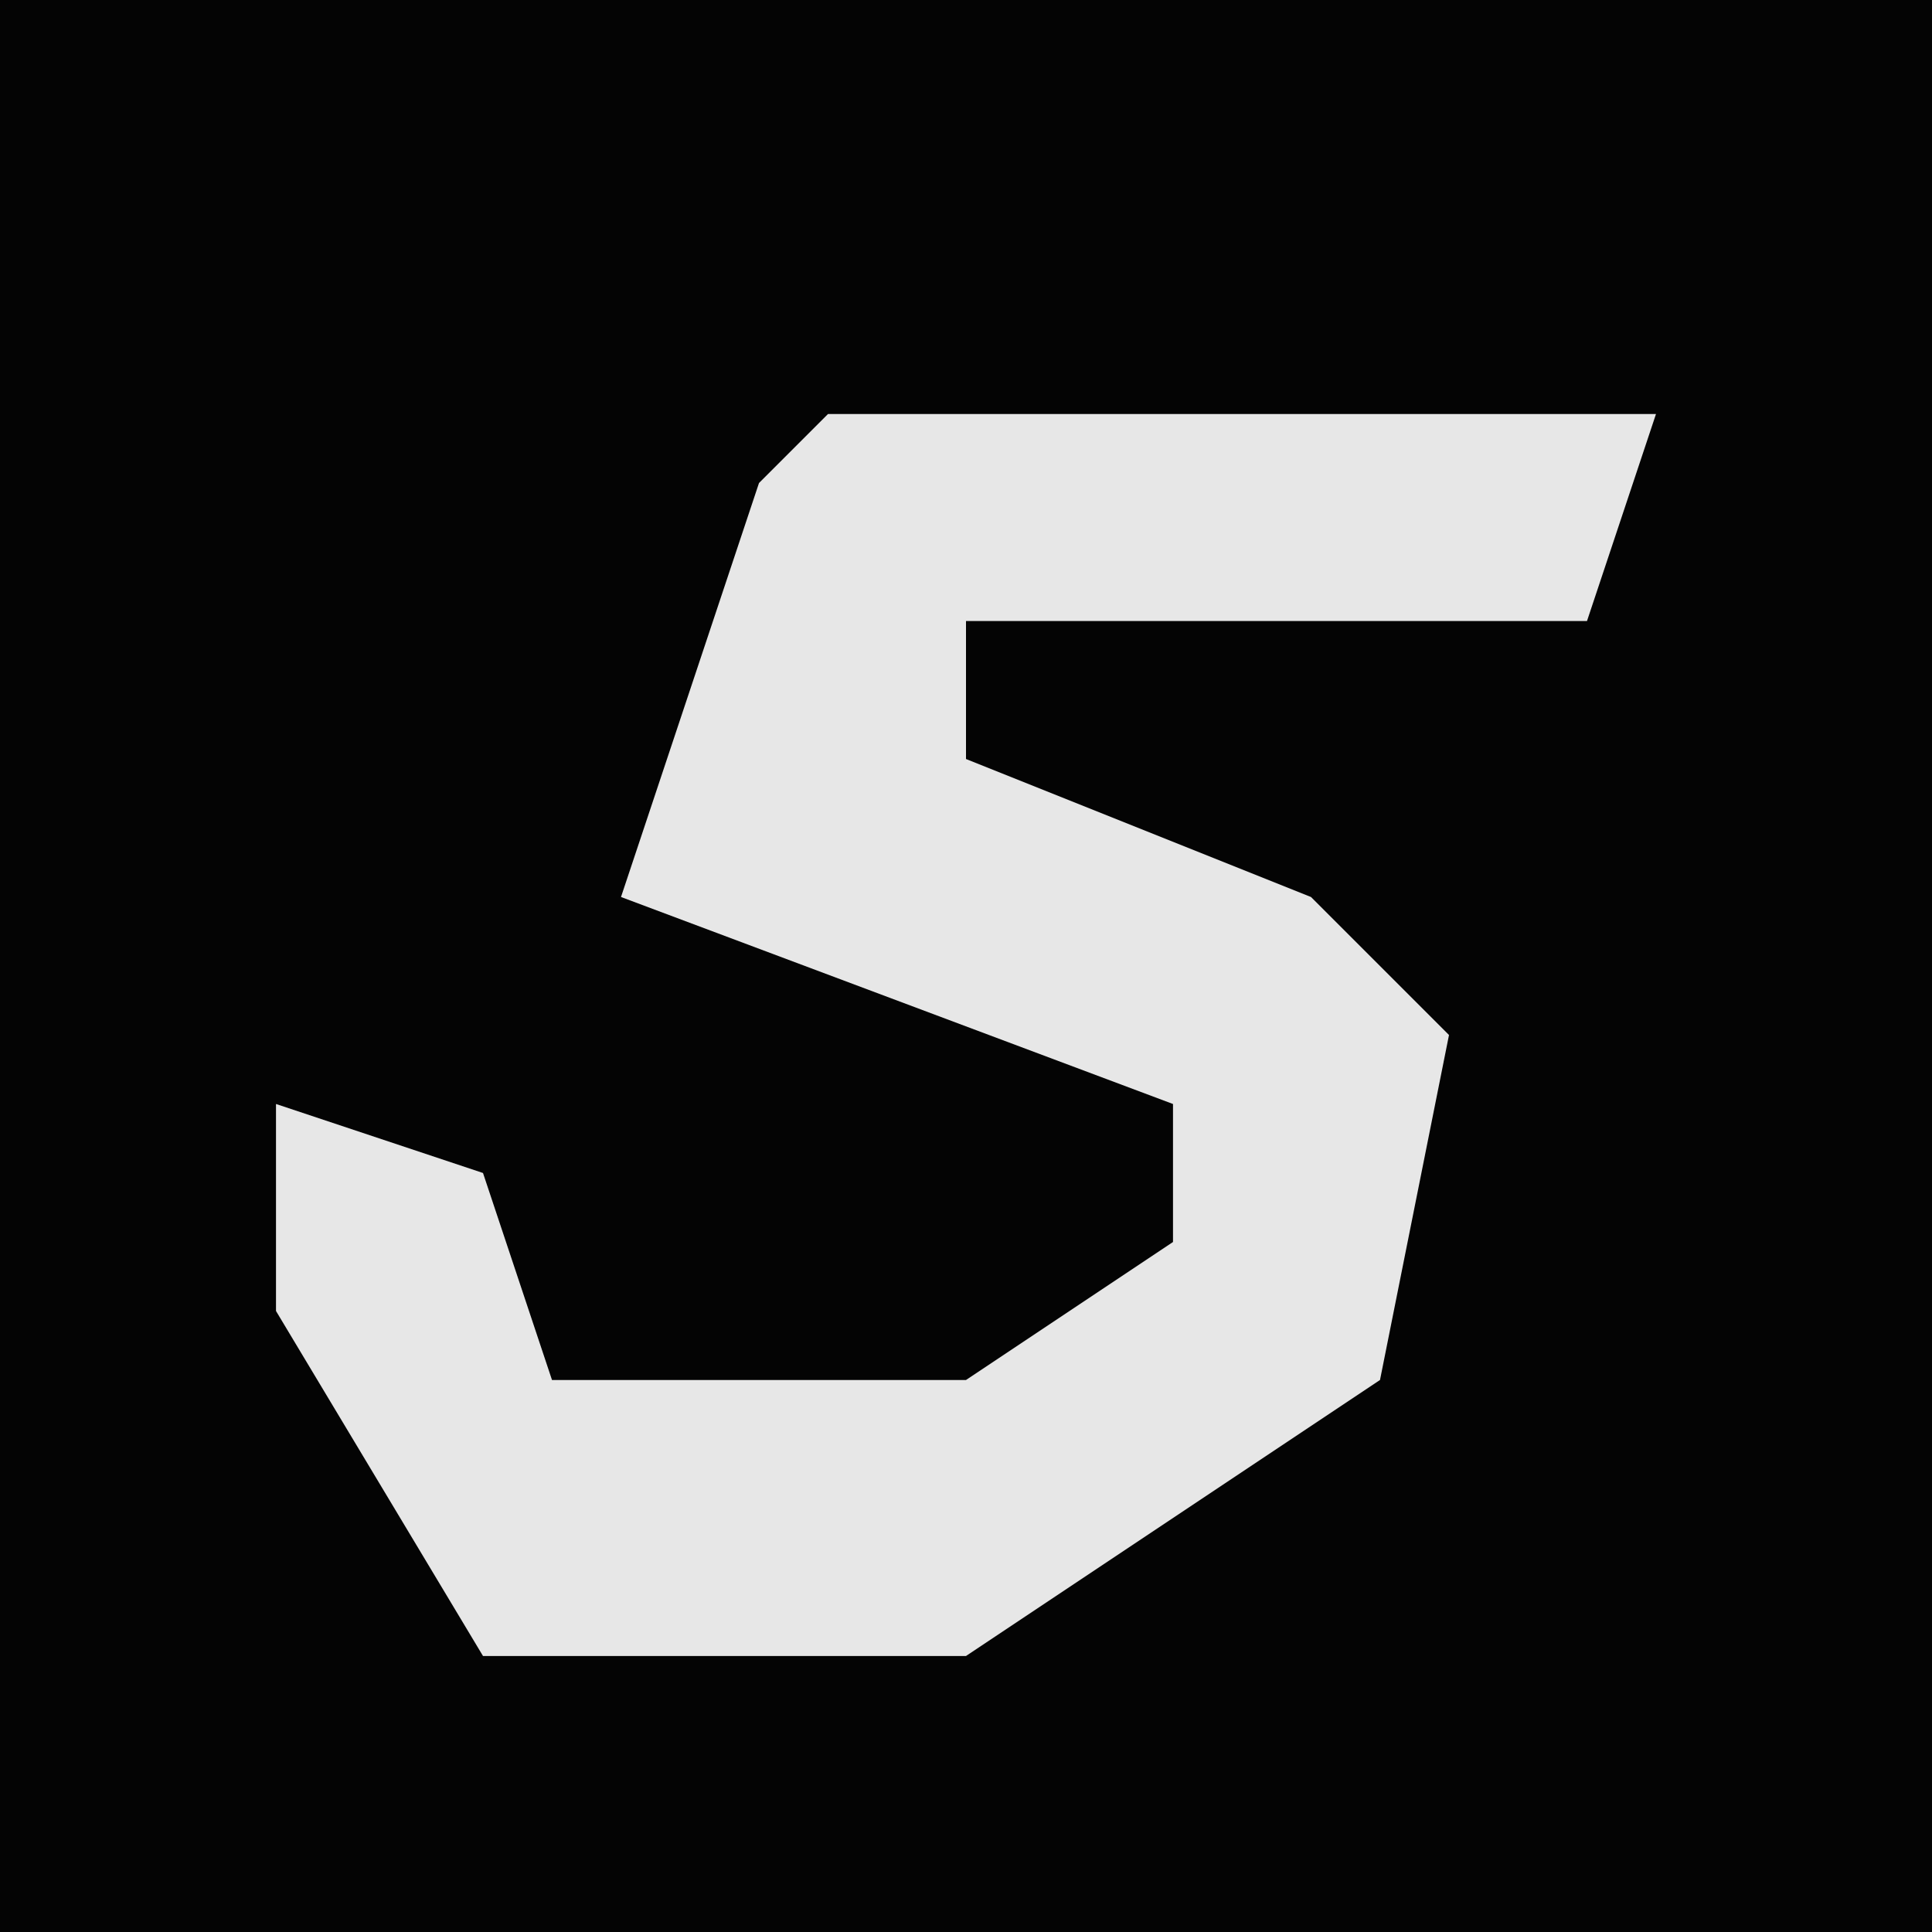 <?xml version="1.0" encoding="UTF-8"?>
<svg version="1.1" xmlns="http://www.w3.org/2000/svg" width="28" height="28">
<path d="M0,0 L28,0 L28,28 L0,28 Z " fill="#040404" transform="translate(0,0)"/>
<path d="M0,0 L12,0 L11,3 L2,3 L2,5 L7,7 L9,9 L8,14 L2,18 L-5,18 L-8,13 L-8,10 L-5,11 L-4,14 L2,14 L5,12 L5,10 L-3,7 L-1,1 Z " fill="#E7E7E7" transform="translate(12,6)"/>
</svg>
